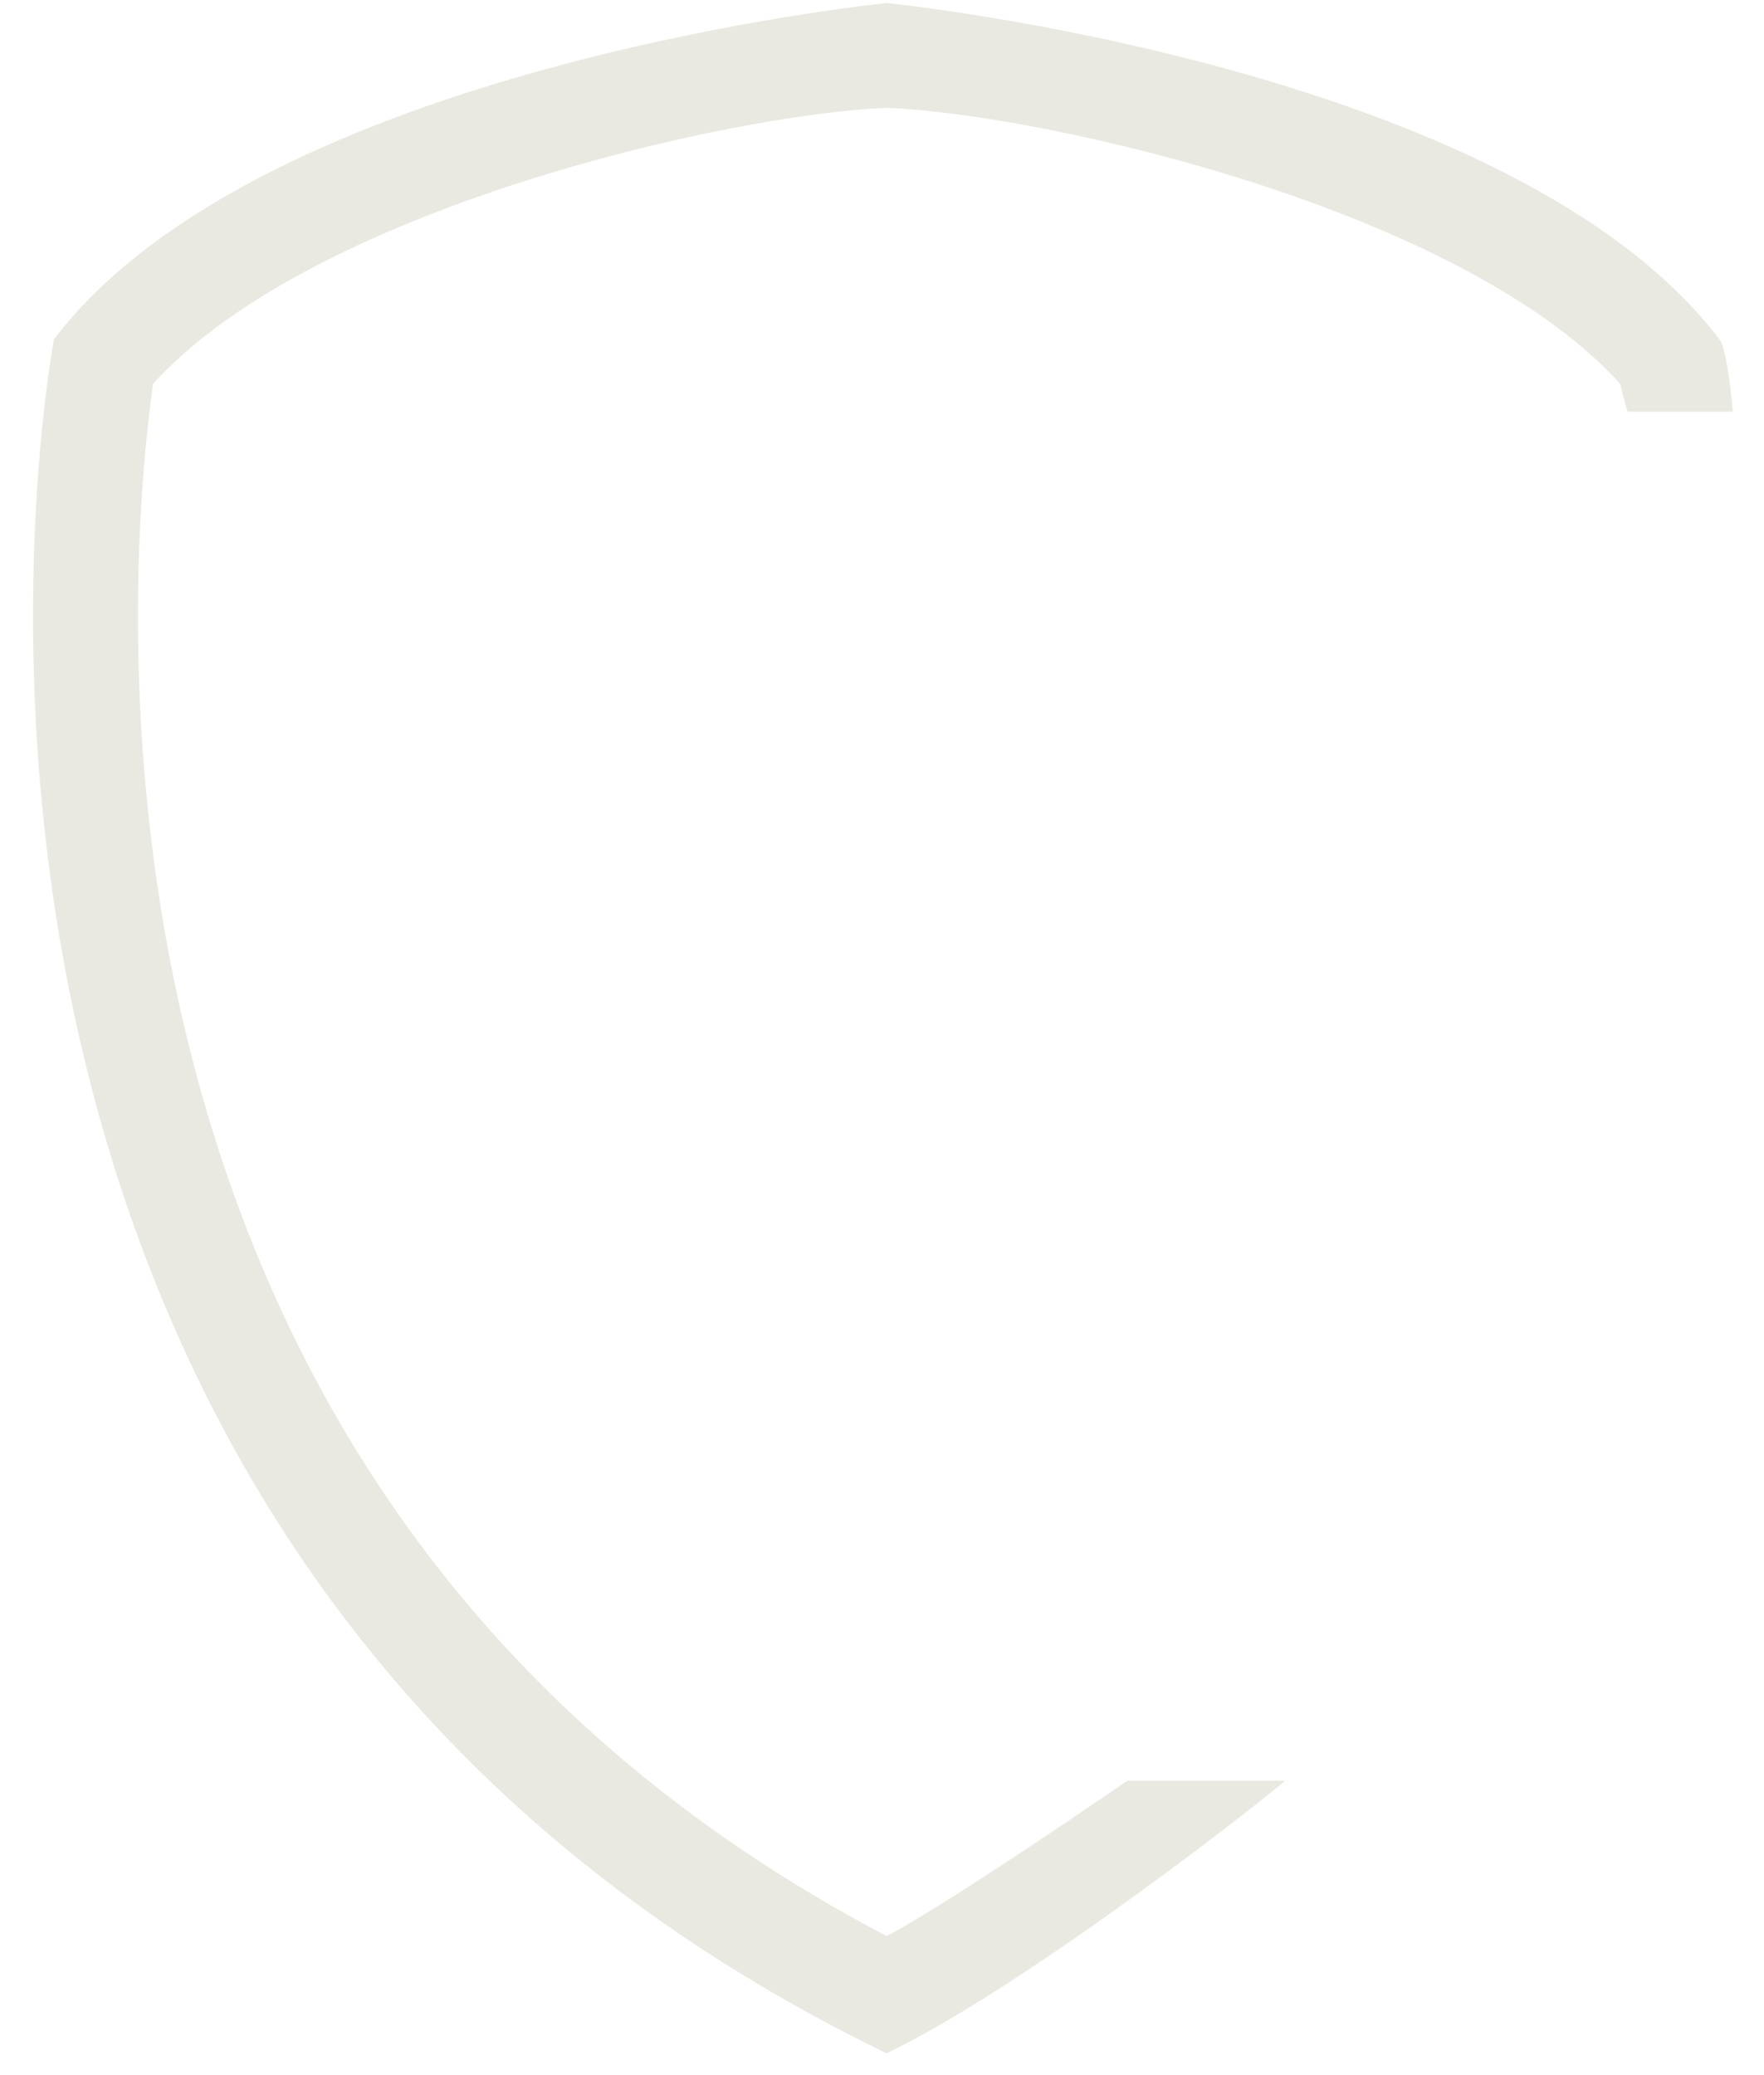 <svg width="34px" height="40px" viewBox="0 0 34 40" version="1.1" xmlns="http://www.w3.org/2000/svg" xmlns:xlink="http://www.w3.org/1999/xlink">
    <g id="Page-1" stroke="none" stroke-width="1" fill="none" fill-rule="evenodd">
        <g id="KCC-homepage-mockup-01" transform="translate(-1149, -89)" fill="#EAE9E1">
            <path d="M1182.14,95.54 C1178.13,90.261 1166.09,89.058 1166.09,89.058 C1166.09,89.058 1154.05,90.261 1150.04,95.54 C1150.04,95.54 1145.61,118.656 1166.09,128.58 C1168.87,127.233 1173.44,123.624 1173.77,123.325 L1170.73,123.325 C1169.46,124.196 1167.08,125.801 1166.09,126.319 C1162.17,124.264 1159,121.518 1156.65,118.149 C1154.62,115.241 1153.19,111.848 1152.39,108.064 C1151.24,102.617 1151.74,97.884 1151.95,96.401 C1155,93.026 1163.04,91.202 1166.09,91.079 C1169.14,91.202 1177.18,93.026 1180.23,96.401 C1180.25,96.512 1180.31,96.731 1180.37,96.936 L1182.4,96.936 C1182.28,95.624 1182.14,95.54 1182.14,95.54" id="Fill-86"></path>
        </g>
    </g>
</svg>